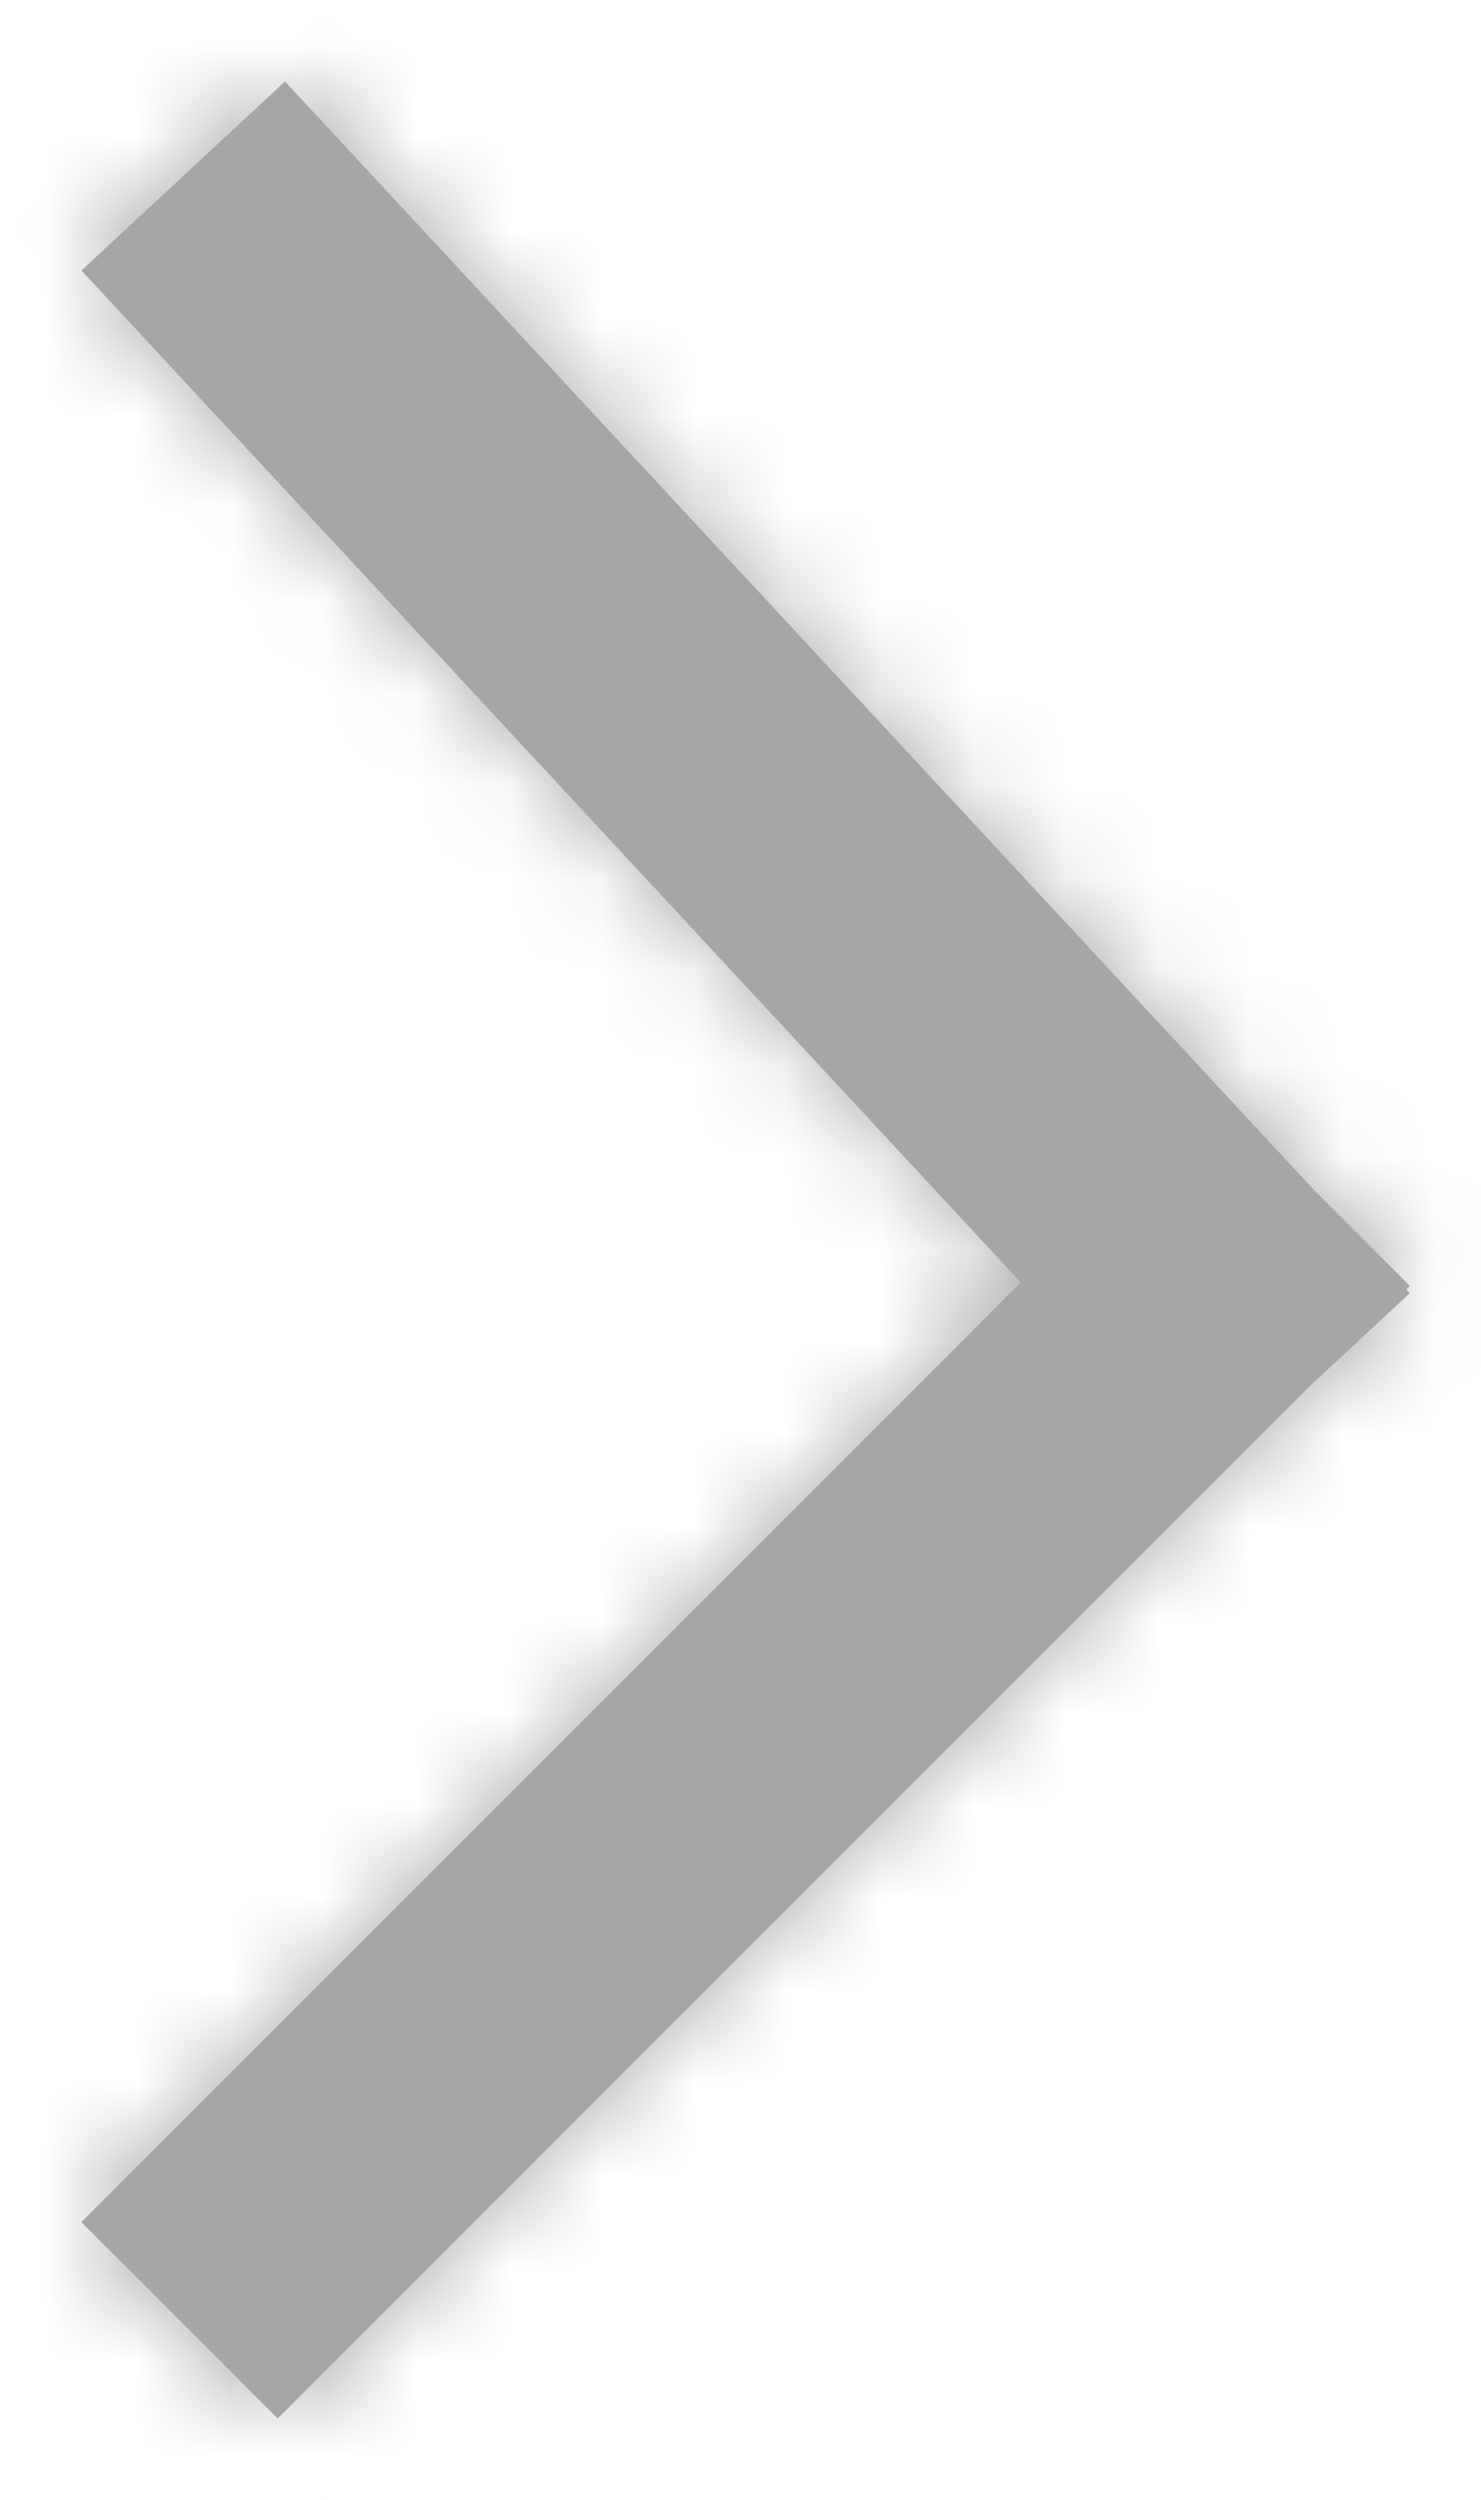 <svg width="16px" height="27px" viewBox="0 0 16 27" version="1.1" xmlns="http://www.w3.org/2000/svg" xmlns:xlink="http://www.w3.org/1999/xlink">
  <defs>
    <rect id="path-1" x="0" y="0" width="40" height="40"></rect>
    <path d="M3,0.879 L13.149,11.028 L24.079,0.88 L26.12,3.079 L14.152,14.191 L13.111,15.232 L13.072,15.193 L13.033,15.231 L12.024,14.145 L0.879,3 L3,0.879 Z" id="path-3"></path>
  </defs>
  <g id="初稿" stroke="none" stroke-width="1" fill="none" fill-rule="evenodd">
    <g id="我的" transform="translate(-682, -386)">
      <g id="icon/add/4" transform="translate(690, 400) rotate(-90) translate(-690, -400) translate(670, 380)">
        <g id="icon/nextpage">
          <g id="icon/add">
            <mask id="mask-2" fill="white">
              <use xlink:href="#path-1"></use>
            </mask>
            <g id="Mask"></g>
            <g id="Group-2" mask="url(#mask-2)">
              <g transform="translate(7, 12)" id="colour/grey">
                <g>
                  <mask id="mask-4" fill="white">
                    <use xlink:href="#path-3"></use>
                  </mask>
                  <use id="Mask" fill="#A6A6A6" fill-rule="nonzero" xlink:href="#path-3"></use>
                  <g mask="url(#mask-4)" fill="#A6A6A6" id="Rectangle-3">
                    <g transform="translate(-7, -12)">
                      <rect x="0" y="0" width="40" height="40"></rect>
                    </g>
                  </g>
                </g>
              </g>
            </g>
          </g>
        </g>
      </g>
    </g>
  </g>
</svg>
